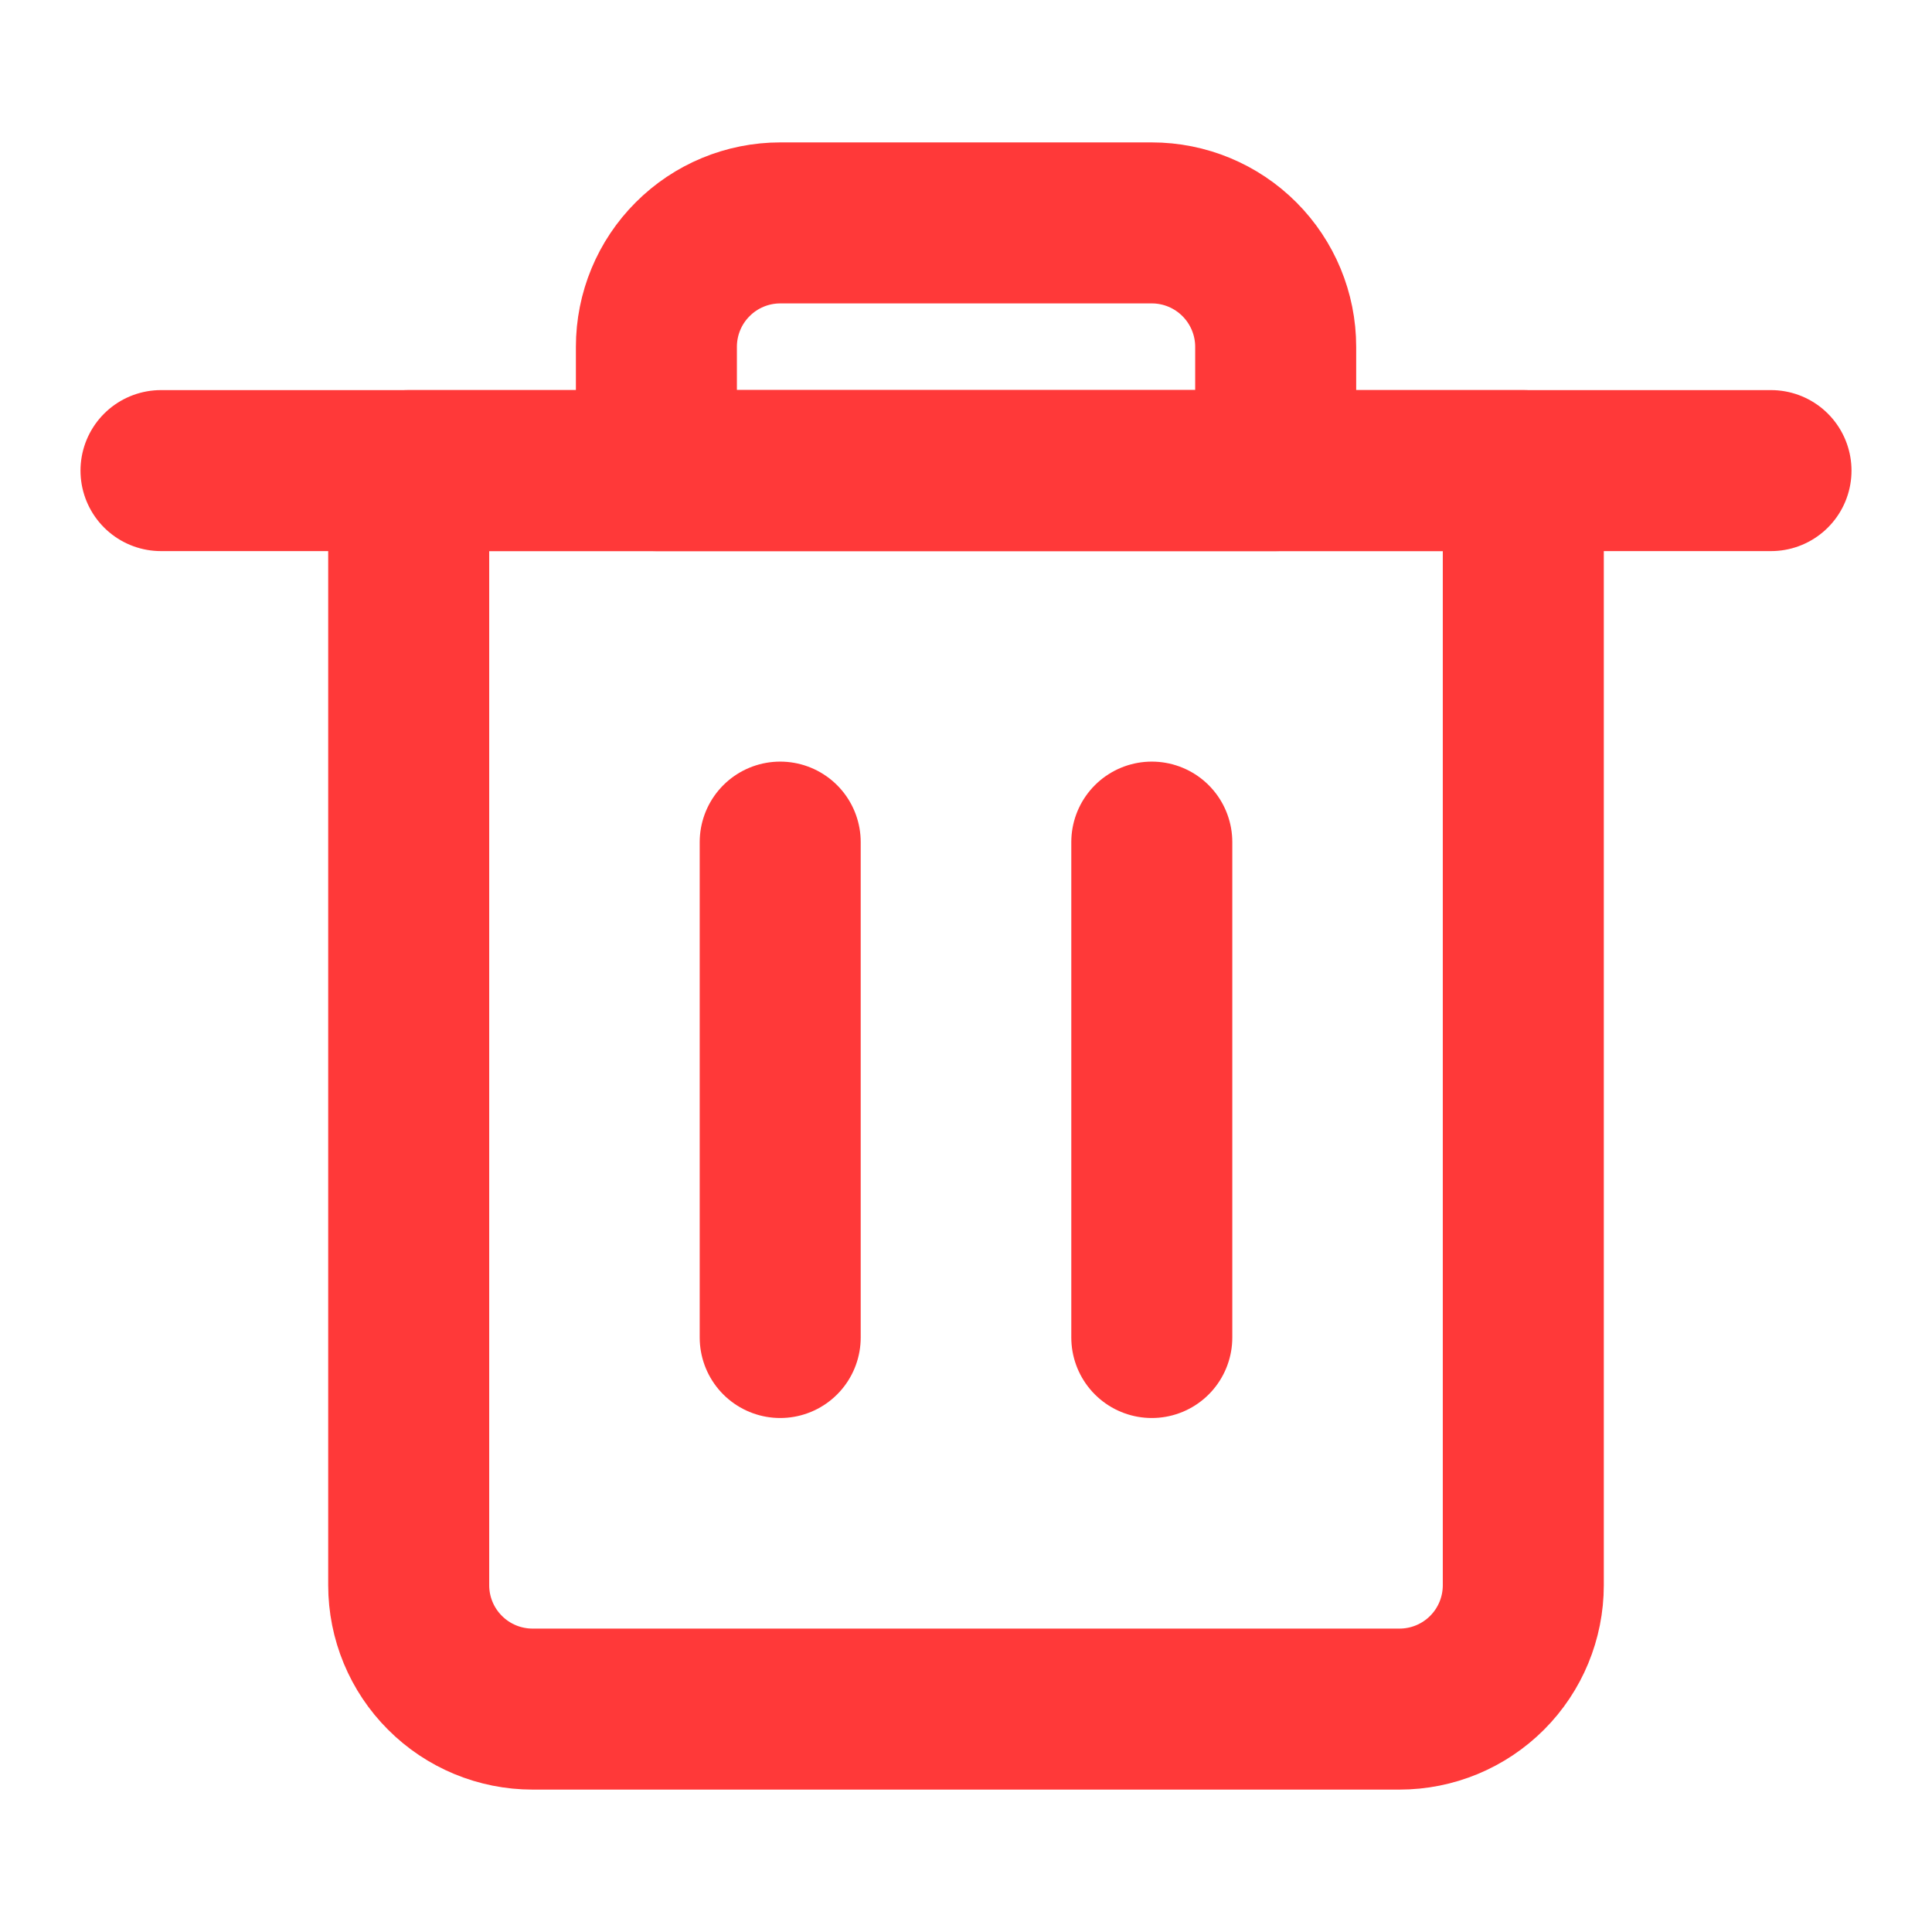 <svg width="24" height="24" viewBox="0 0 24 24" fill="none" xmlns="http://www.w3.org/2000/svg">
<path d="M17.385 21.231H6.616C6.208 21.231 5.816 21.069 5.528 20.78C5.239 20.492 5.077 20.1 5.077 19.692V5.846H18.923V19.692C18.923 20.1 18.761 20.492 18.473 20.78C18.184 21.069 17.793 21.231 17.385 21.231Z" stroke="#FF3939" stroke-width="2" stroke-linecap="round" stroke-linejoin="round"/>
<path d="M9.692 16.615V10.461" stroke="#FF3939" stroke-width="2" stroke-linecap="round" stroke-linejoin="round"/>
<path d="M14.308 16.615V10.461" stroke="#FF3939" stroke-width="2" stroke-linecap="round" stroke-linejoin="round"/>
<path d="M2 5.846H22" stroke="#FF3939" stroke-width="2" stroke-linecap="round" stroke-linejoin="round"/>
<path d="M14.308 2.769H9.693C9.285 2.769 8.893 2.931 8.605 3.22C8.316 3.508 8.154 3.9 8.154 4.308V5.846H15.847V4.308C15.847 3.9 15.684 3.508 15.396 3.22C15.107 2.931 14.716 2.769 14.308 2.769Z" stroke="#FF3939" stroke-width="2" stroke-linecap="round" stroke-linejoin="round"/>
</svg>
